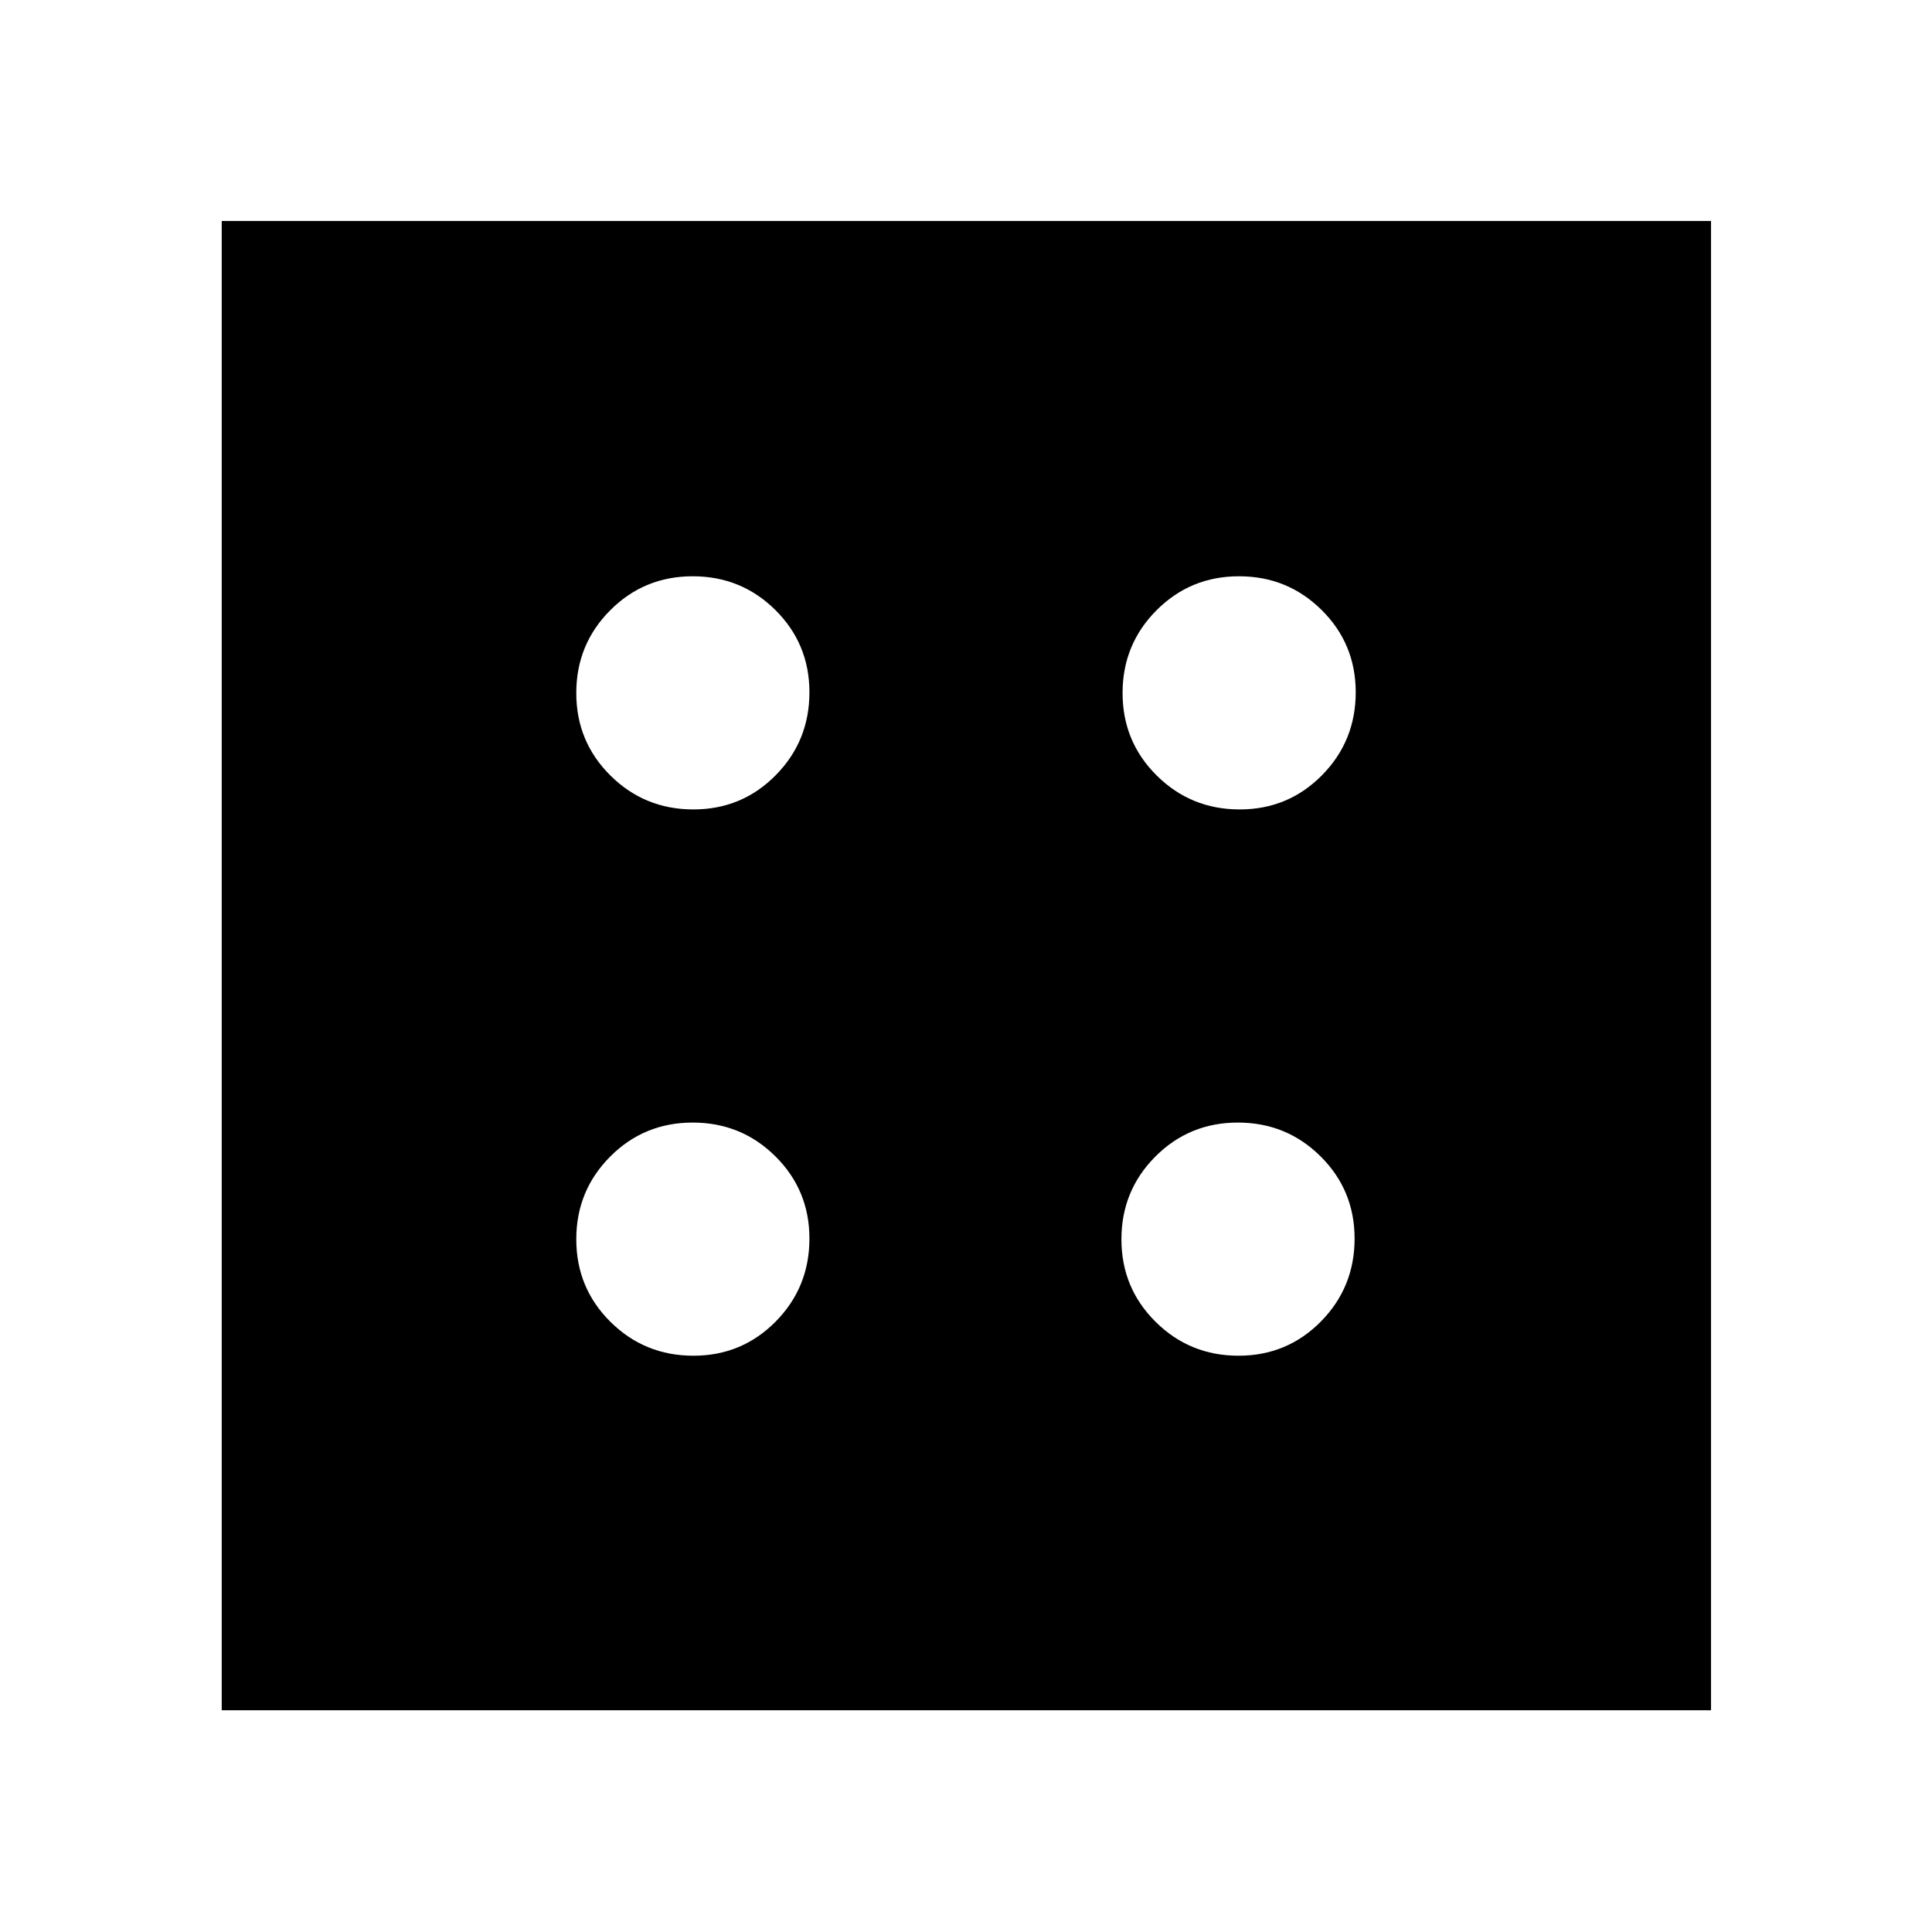 <svg xmlns="http://www.w3.org/2000/svg" height="40" viewBox="0 -960 960 960" width="40"><path d="M344.55-286.35q24.09 0 40.87-16.97 16.78-16.98 16.78-41.23 0-24.09-16.91-40.87-16.92-16.78-41.09-16.78t-41.01 16.91q-16.84 16.92-16.84 41.09t16.97 41.01q16.98 16.84 41.23 16.84Zm0-271.45q24.09 0 40.87-16.97Q402.2-591.75 402.2-616q0-24.09-16.91-40.87-16.92-16.78-41.09-16.78t-41.01 16.92q-16.84 16.91-16.84 41.08 0 24.17 16.97 41.01 16.98 16.84 41.23 16.84Zm270.88 271.45q24.1 0 40.88-16.97 16.78-16.98 16.78-41.23 0-24.09-16.92-40.87-16.92-16.78-41.09-16.78-24.16 0-41.01 16.91-16.84 16.92-16.84 41.09t16.98 41.01q16.97 16.84 41.22 16.84ZM616-557.8q24.09 0 40.87-16.97 16.78-16.98 16.78-41.23 0-24.09-16.92-40.87-16.91-16.78-41.08-16.78-24.17 0-41.01 16.92-16.84 16.91-16.84 41.08 0 24.17 16.97 41.01Q591.75-557.8 616-557.8ZM110.17-110.17V-850.2H850.2v740.03H110.17Z"/></svg>